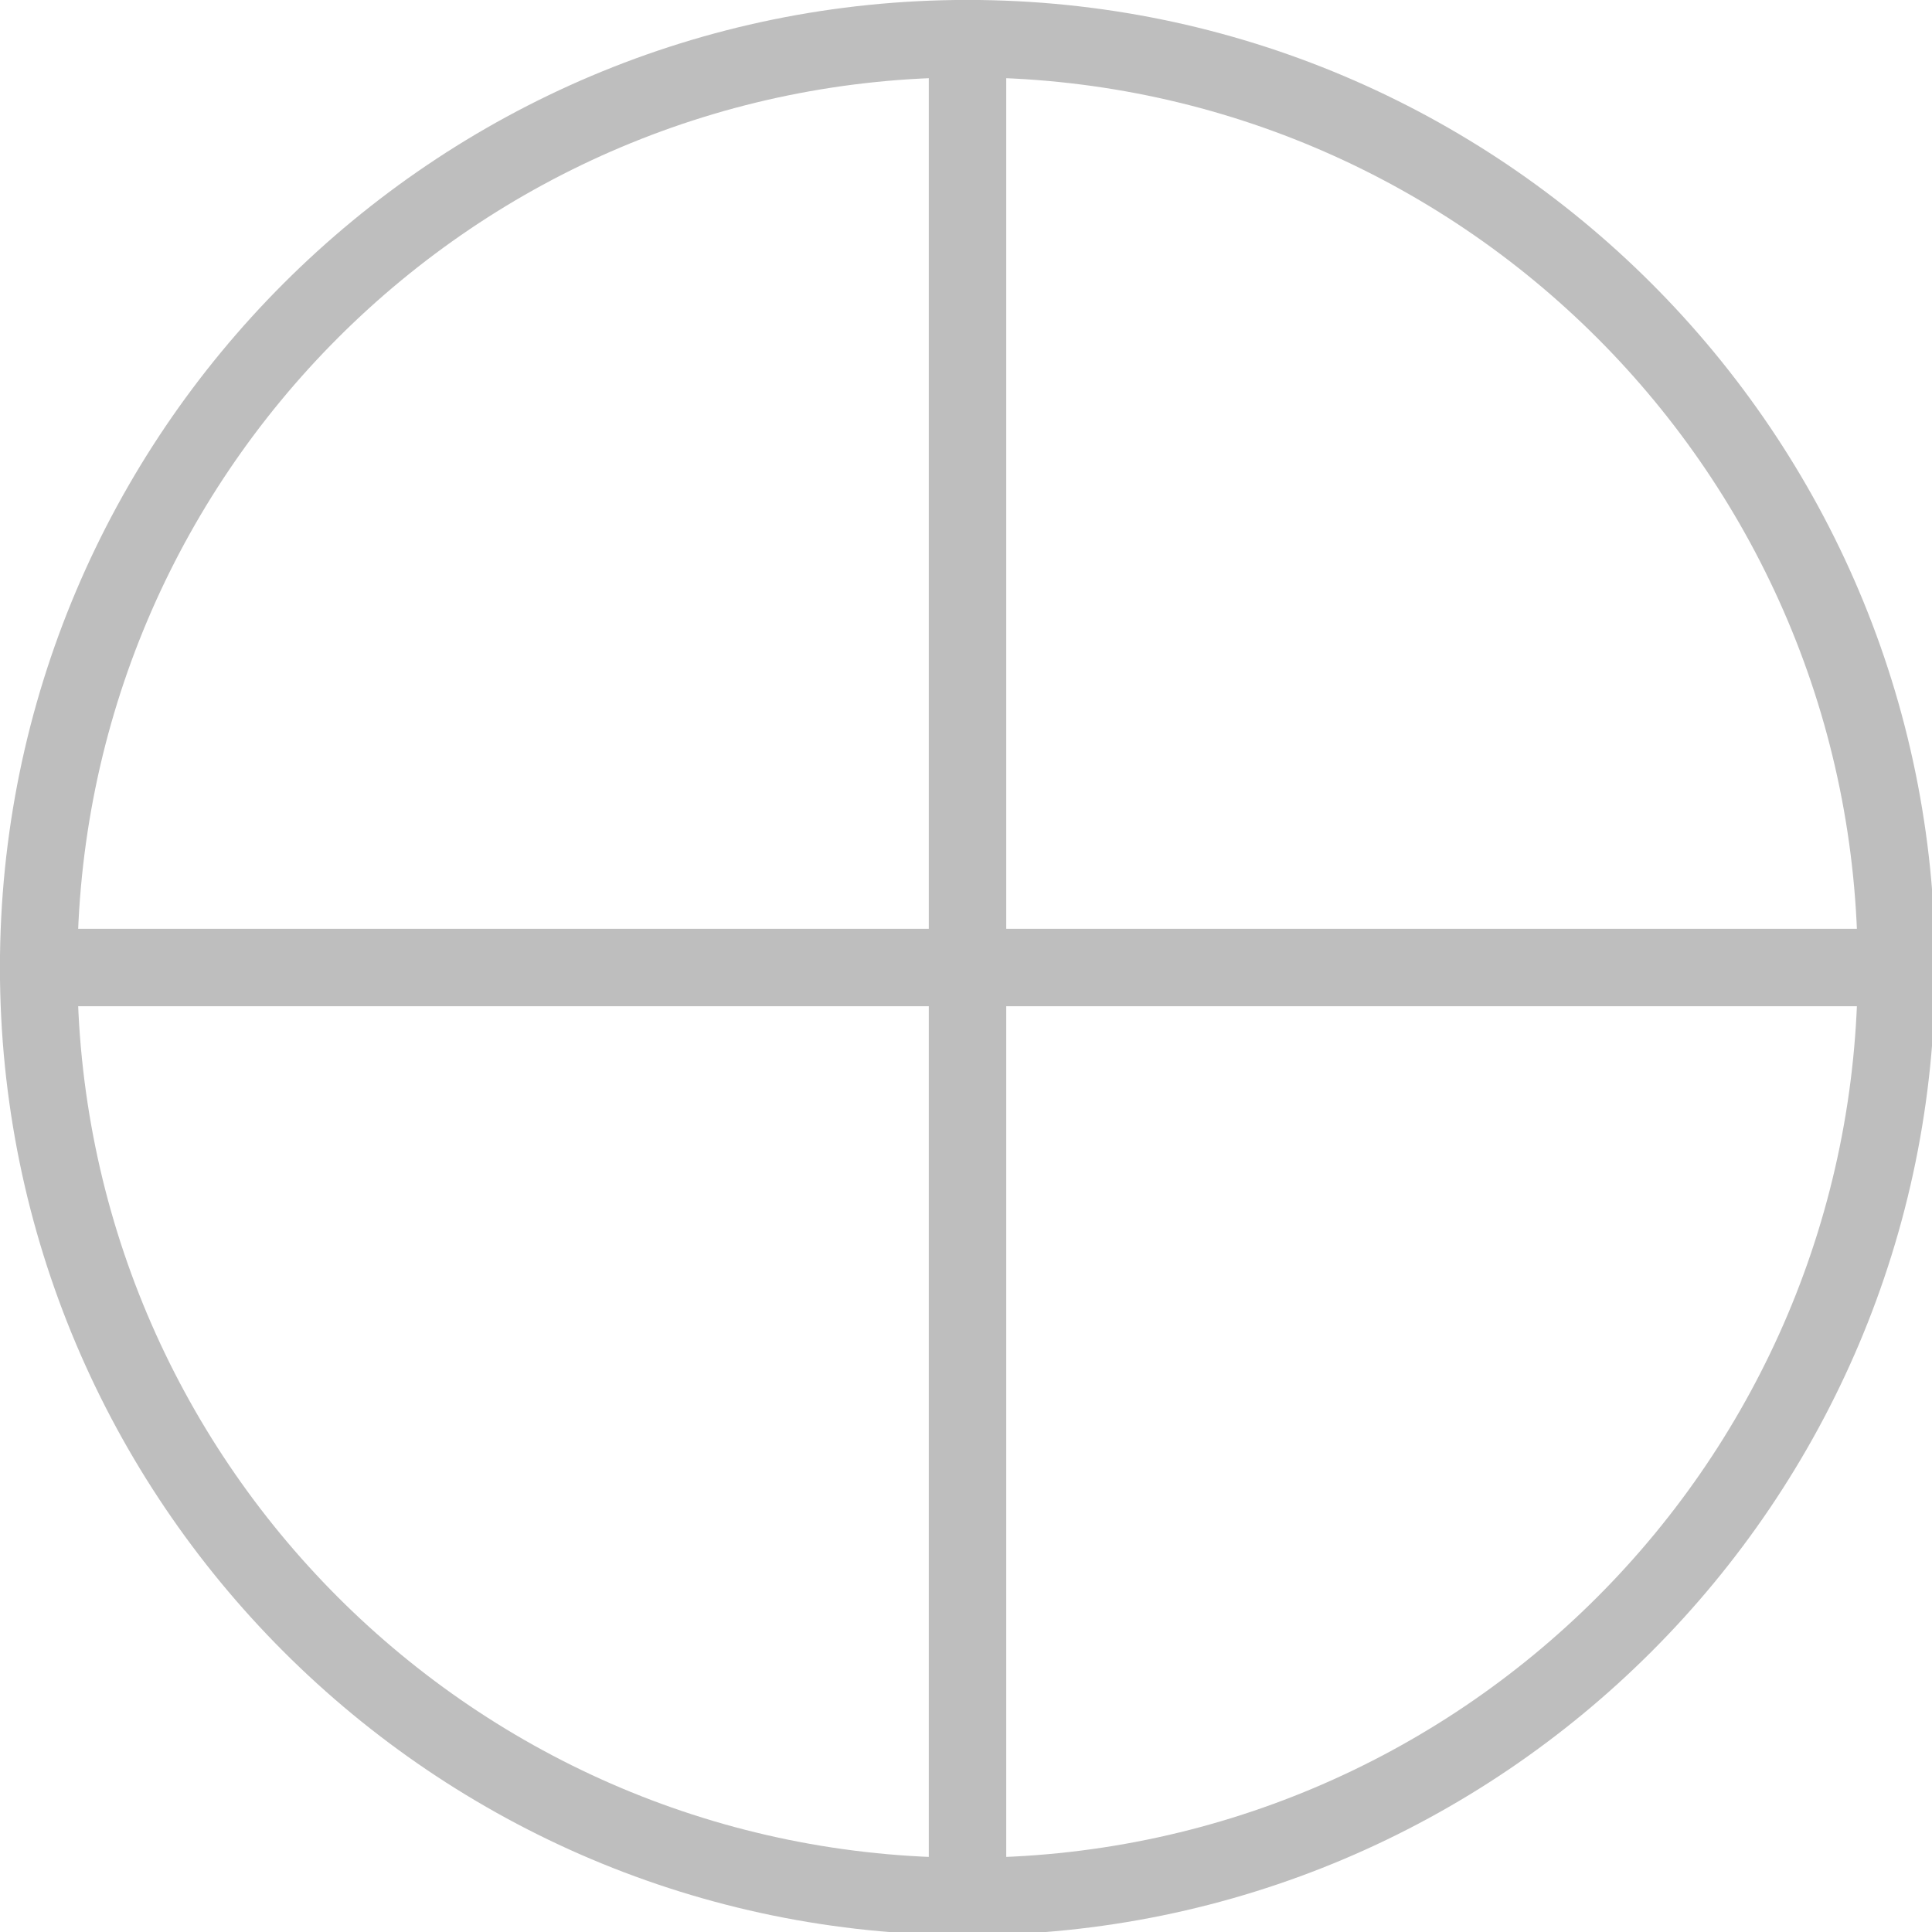 <?xml version="1.0" encoding="UTF-8" standalone="no"?>
<svg
   width="24"
   height="24"
   viewBox="0 0 18 18"
   version="1.1"
   id="svg5"
   sodipodi:docname="ngraph_mark81-symbolic.svg"
   inkscape:version="1.1.2 (0a00cf5339, 2022-02-04)"
   xmlns:inkscape="http://www.inkscape.org/namespaces/inkscape"
   xmlns:sodipodi="http://sodipodi.sourceforge.net/DTD/sodipodi-0.dtd"
   xmlns="http://www.w3.org/2000/svg"
   xmlns:svg="http://www.w3.org/2000/svg"
   xmlns:rdf="http://www.w3.org/1999/02/22-rdf-syntax-ns#"
   xmlns:cc="http://creativecommons.org/ns#"
   xmlns:dc="http://purl.org/dc/elements/1.1/">
  <defs
     id="defs9">
    <inkscape:path-effect
       effect="fill_between_many"
       method="originald"
       linkedpaths="#path4,0,1"
       id="path-effect1421"
       join="true"
       close="true"
       autoreverse="true" />
    <inkscape:path-effect
       effect="fill_between_many"
       method="originald"
       linkedpaths="#path837,0,1"
       id="path-effect1858"
       join="true"
       close="true"
       autoreverse="true" />
    <clipPath
       id="clip1">
      <path
         d="M 40,0 H 81.262 V 81.262 H 40 Z m 0,0"
         id="path1275" />
    </clipPath>
    <clipPath
       id="clip1-3">
      <path
         d="M 40,0 H 81.262 V 81.262 H 40 Z m 0,0"
         id="path5164" />
    </clipPath>
    <inkscape:path-effect
       effect="fill_between_many"
       method="originald"
       linkedpaths="#path4575,0,1"
       id="path-effect8678"
       join="true"
       close="true"
       autoreverse="true" />
    <clipPath
       id="clip1-36">
      <path
         d="M 0,0 H 81.262 V 41 H 0 Z m 0,0"
         id="path11074" />
    </clipPath>
    <clipPath
       id="clip2">
      <path
         d="M 0,40 H 81.262 V 81.262 H 0 Z m 0,0"
         id="path11077" />
    </clipPath>
    <clipPath
       id="clip2-7">
      <path
         d="M 0,40 H 81.262 V 81.262 H 0 Z m 0,0"
         id="path11365" />
    </clipPath>
    <clipPath
       id="clip1-5">
      <path
         d="M 0,0 H 81.262 V 41 H 0 Z m 0,0"
         id="path11362" />
    </clipPath>
    <clipPath
       id="clip1-35">
      <path
         d="m 0,38 h 81.262 v 5 H 0 Z m 0,0"
         id="path6467" />
    </clipPath>
    <clipPath
       id="clip2-6">
      <path
         d="m 38,0 h 5 v 81.262 h -5 z m 0,0"
         id="path6470" />
    </clipPath>
    <clipPath
       id="clip1-9">
      <path
         d="m 38,0 h 5 v 81.262 h -5 z m 0,0"
         id="path7290" />
    </clipPath>
    <clipPath
       id="clip1-1">
      <path
         d="m 0,38 h 81.262 v 5 H 0 Z m 0,0"
         id="path9222" />
    </clipPath>
    <clipPath
       id="clip2-2">
      <path
         d="m 38,0 h 5 v 81.262 h -5 z m 0,0"
         id="path9225" />
    </clipPath>
  </defs>
  <sodipodi:namedview
     pagecolor="#ffffff"
     bordercolor="#666666"
     borderopacity="1"
     objecttolerance="10"
     gridtolerance="10"
     guidetolerance="10"
     inkscape:pageopacity="0"
     inkscape:pageshadow="2"
     inkscape:window-width="1845"
     inkscape:window-height="1011"
     id="namedview7"
     showgrid="true"
     inkscape:zoom="29.62"
     inkscape:cx="11.293045"
     inkscape:cy="12.677245"
     inkscape:window-x="0"
     inkscape:window-y="0"
     inkscape:window-maximized="1"
     inkscape:current-layer="svg5"
     units="px"
     inkscape:pagecheckerboard="1">
    <inkscape:grid
       type="xygrid"
       id="grid1431" />
  </sodipodi:namedview>
  <g
     id="surface1"
     transform="matrix(0.213,0,0,0.213,0.36,0.36)"
     style="fill:#bebebe;fill-opacity:1">
    <path
       style="color:#000000;fill:#bebebe;stroke-miterlimit:10;-inkscape-stroke:none;fill-opacity:1"
       d="m 40.629,-1.693 c -23.353,0 -42.322,18.97 -42.322,42.322 0,23.356 18.97,42.326 42.322,42.326 23.356,0 42.326,-18.97 42.326,-42.326 0,-23.353 -18.97,-42.322 -42.326,-42.322 z m 0,3.387 c 21.527,0 38.939,17.413 38.939,38.936 0,21.527 -17.413,38.939 -38.939,38.939 -21.522,0 -38.936,-17.413 -38.936,-38.939 0,-21.522 17.413,-38.936 38.936,-38.936 z"
       id="path9230" />
    <g
       clip-path="url(#clip1-1)"
       clip-rule="nonzero"
       id="g9234"
       style="fill:#bebebe;fill-opacity:1">
      <path
         style="color:#000000;fill:#bebebe;stroke-miterlimit:10;-inkscape-stroke:none;fill-opacity:1"
         d="m 0,38.936 v 3.387 h 81.262 v -3.387 z"
         id="path9232" />
    </g>
    <g
       clip-path="url(#clip2-2)"
       clip-rule="nonzero"
       id="g9238"
       style="fill:#bebebe;fill-opacity:1">
      <path
         style="color:#000000;fill:#bebebe;stroke-miterlimit:10;-inkscape-stroke:none;fill-opacity:1"
         d="m 38.936,0 v 81.262 h 3.387 V 0 Z"
         id="path9236" />
    </g>
  </g>
</svg>
